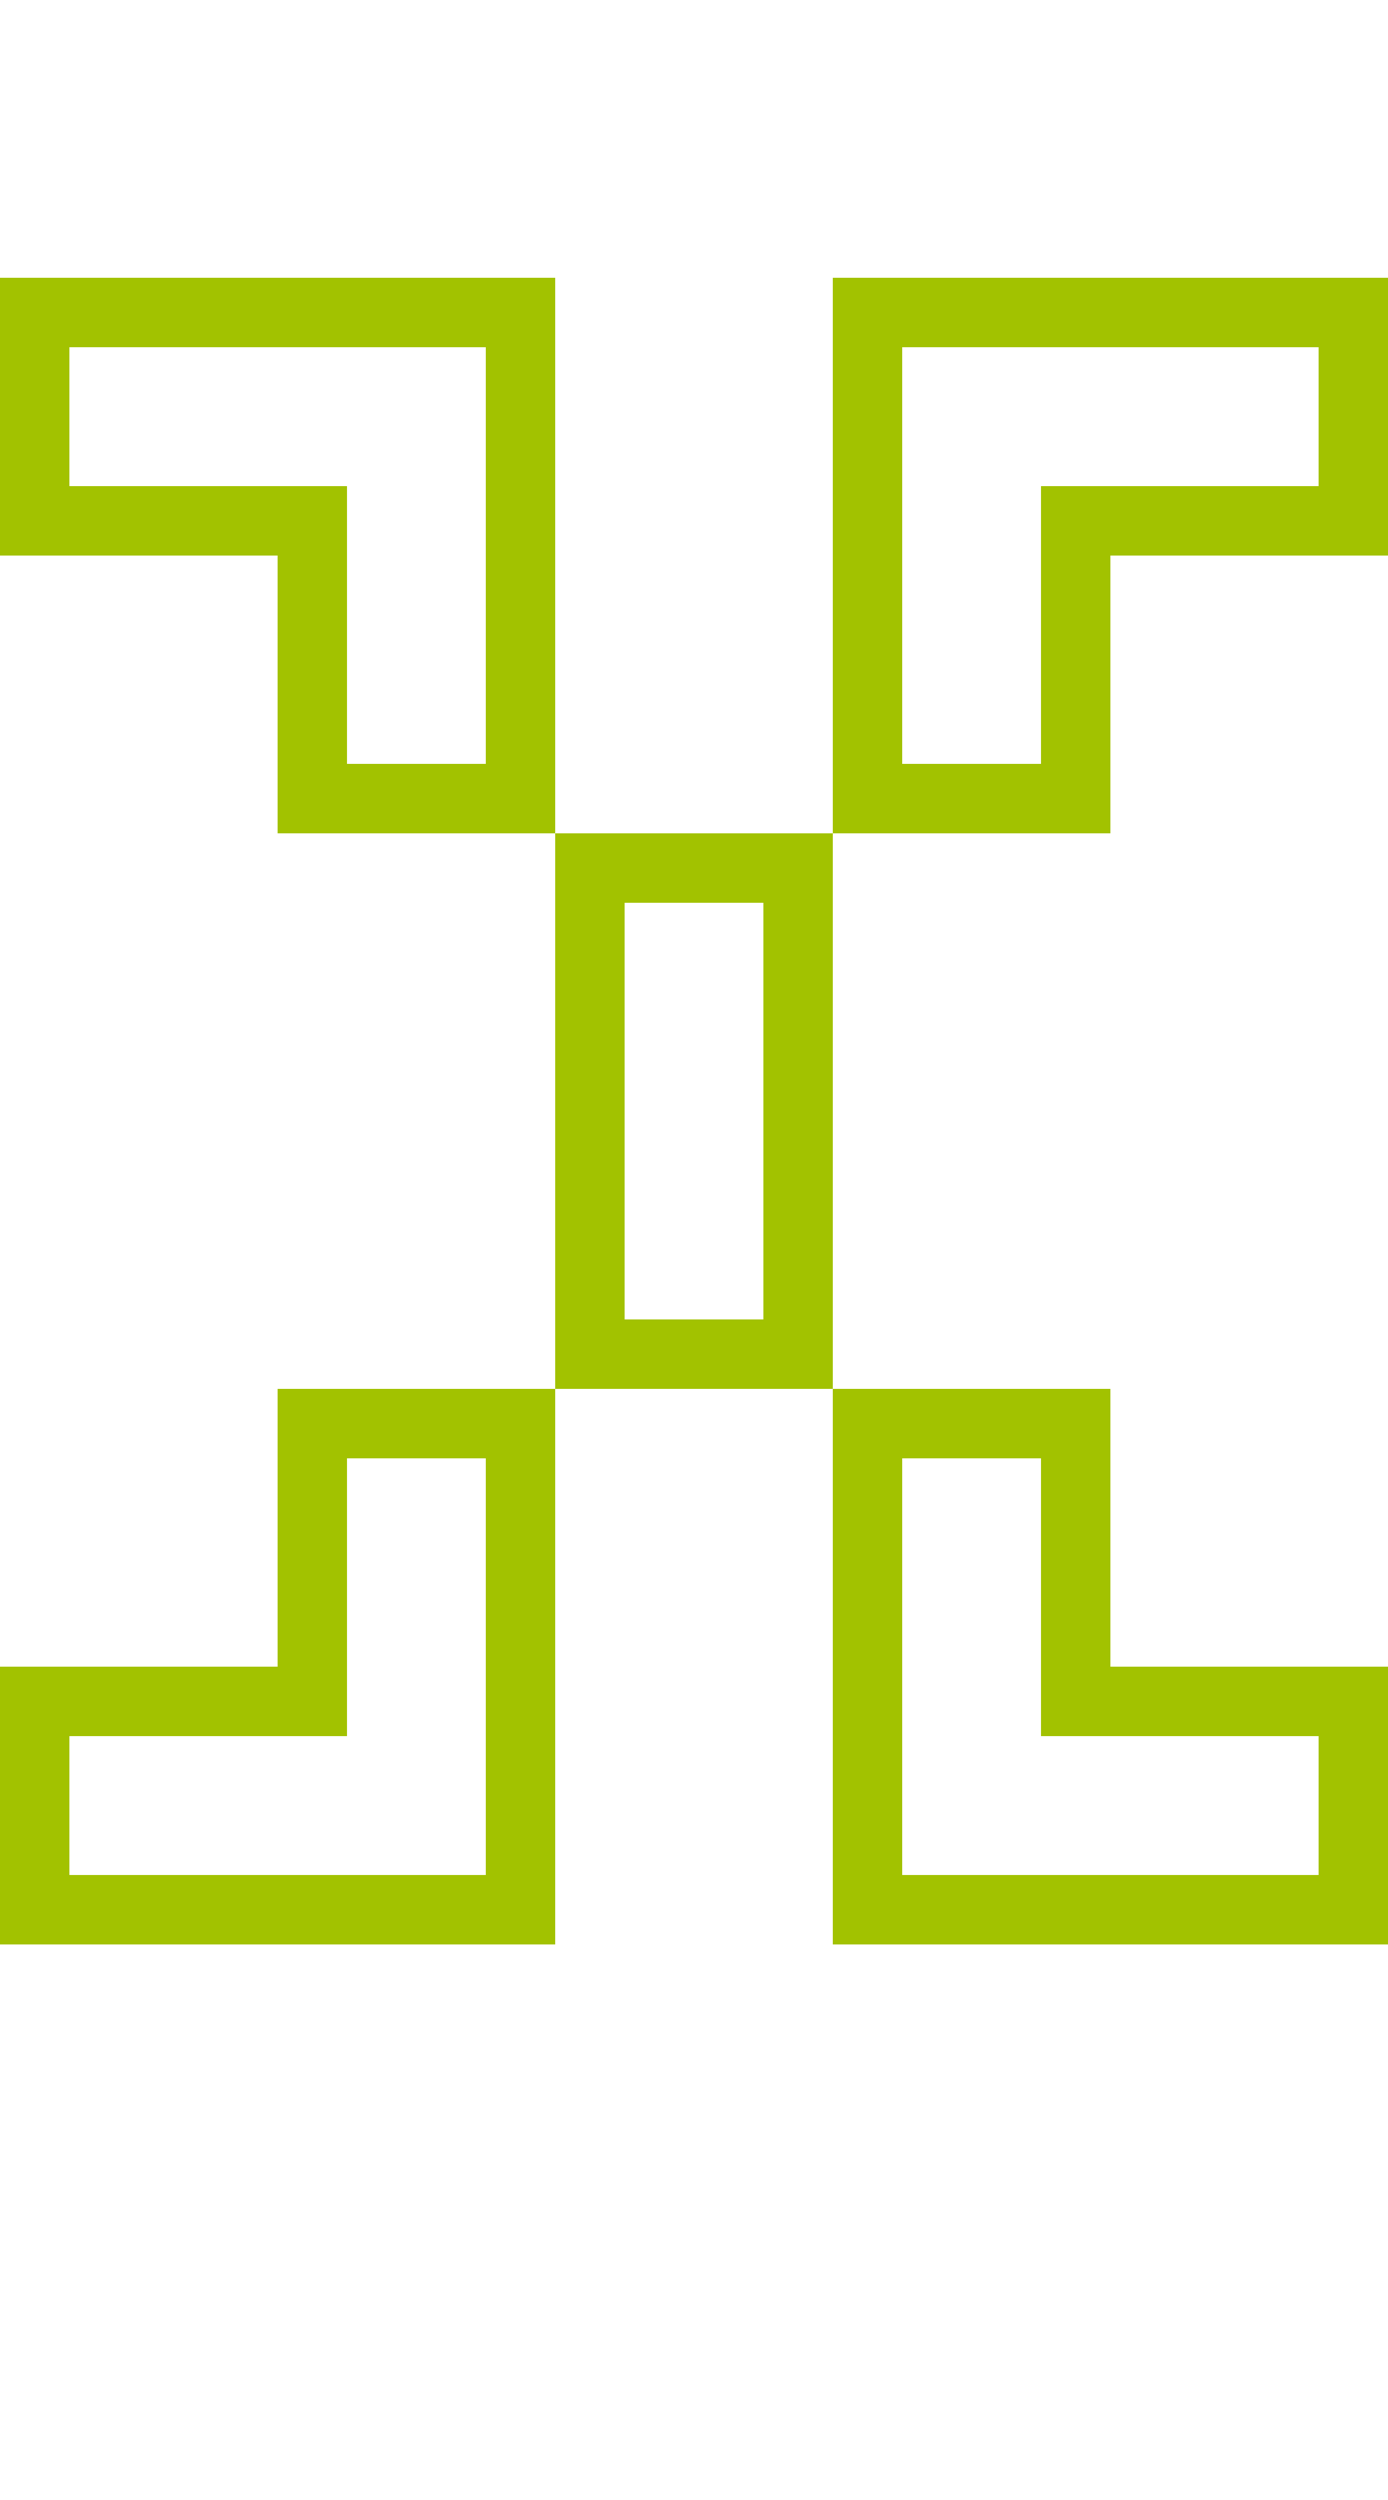 <?xml version="1.0" encoding="utf-8"?>
<!-- Generator: Adobe Illustrator 13.0.0, SVG Export Plug-In . SVG Version: 6.00 Build 14948)  -->
<!DOCTYPE svg PUBLIC "-//W3C//DTD SVG 1.1//EN" "http://www.w3.org/Graphics/SVG/1.1/DTD/svg11.dtd">
<svg version="1.1" id="Mode_Isolation" xmlns="http://www.w3.org/2000/svg" xmlns:xlink="http://www.w3.org/1999/xlink" x="0px"
	 y="0px" width="20px" height="36px" viewBox="0 0 20 36" enable-background="new 0 0 20 36" xml:space="preserve">
<g id="Calque_3">
	<rect fill="none" width="20" height="36"/>
	<path fill="#A2C200" d="M4,24H0v4h8v-8H4V24z M5,21h2v6H1v-2h4V21z M20,28v-4h-4v-4h-4v8H20z M13,21h2v4h4v2h-6V21z M8,12v8h4v-8H8
		z M11,19H9v-6h2V19z M16,8h4V4h-8v8h4V8z M15,11h-2V5h6v2h-4V11z M0,4v4h4v4h4V4H0z M7,11H5V7H1V5h6V11z"/>
</g>
</svg>
